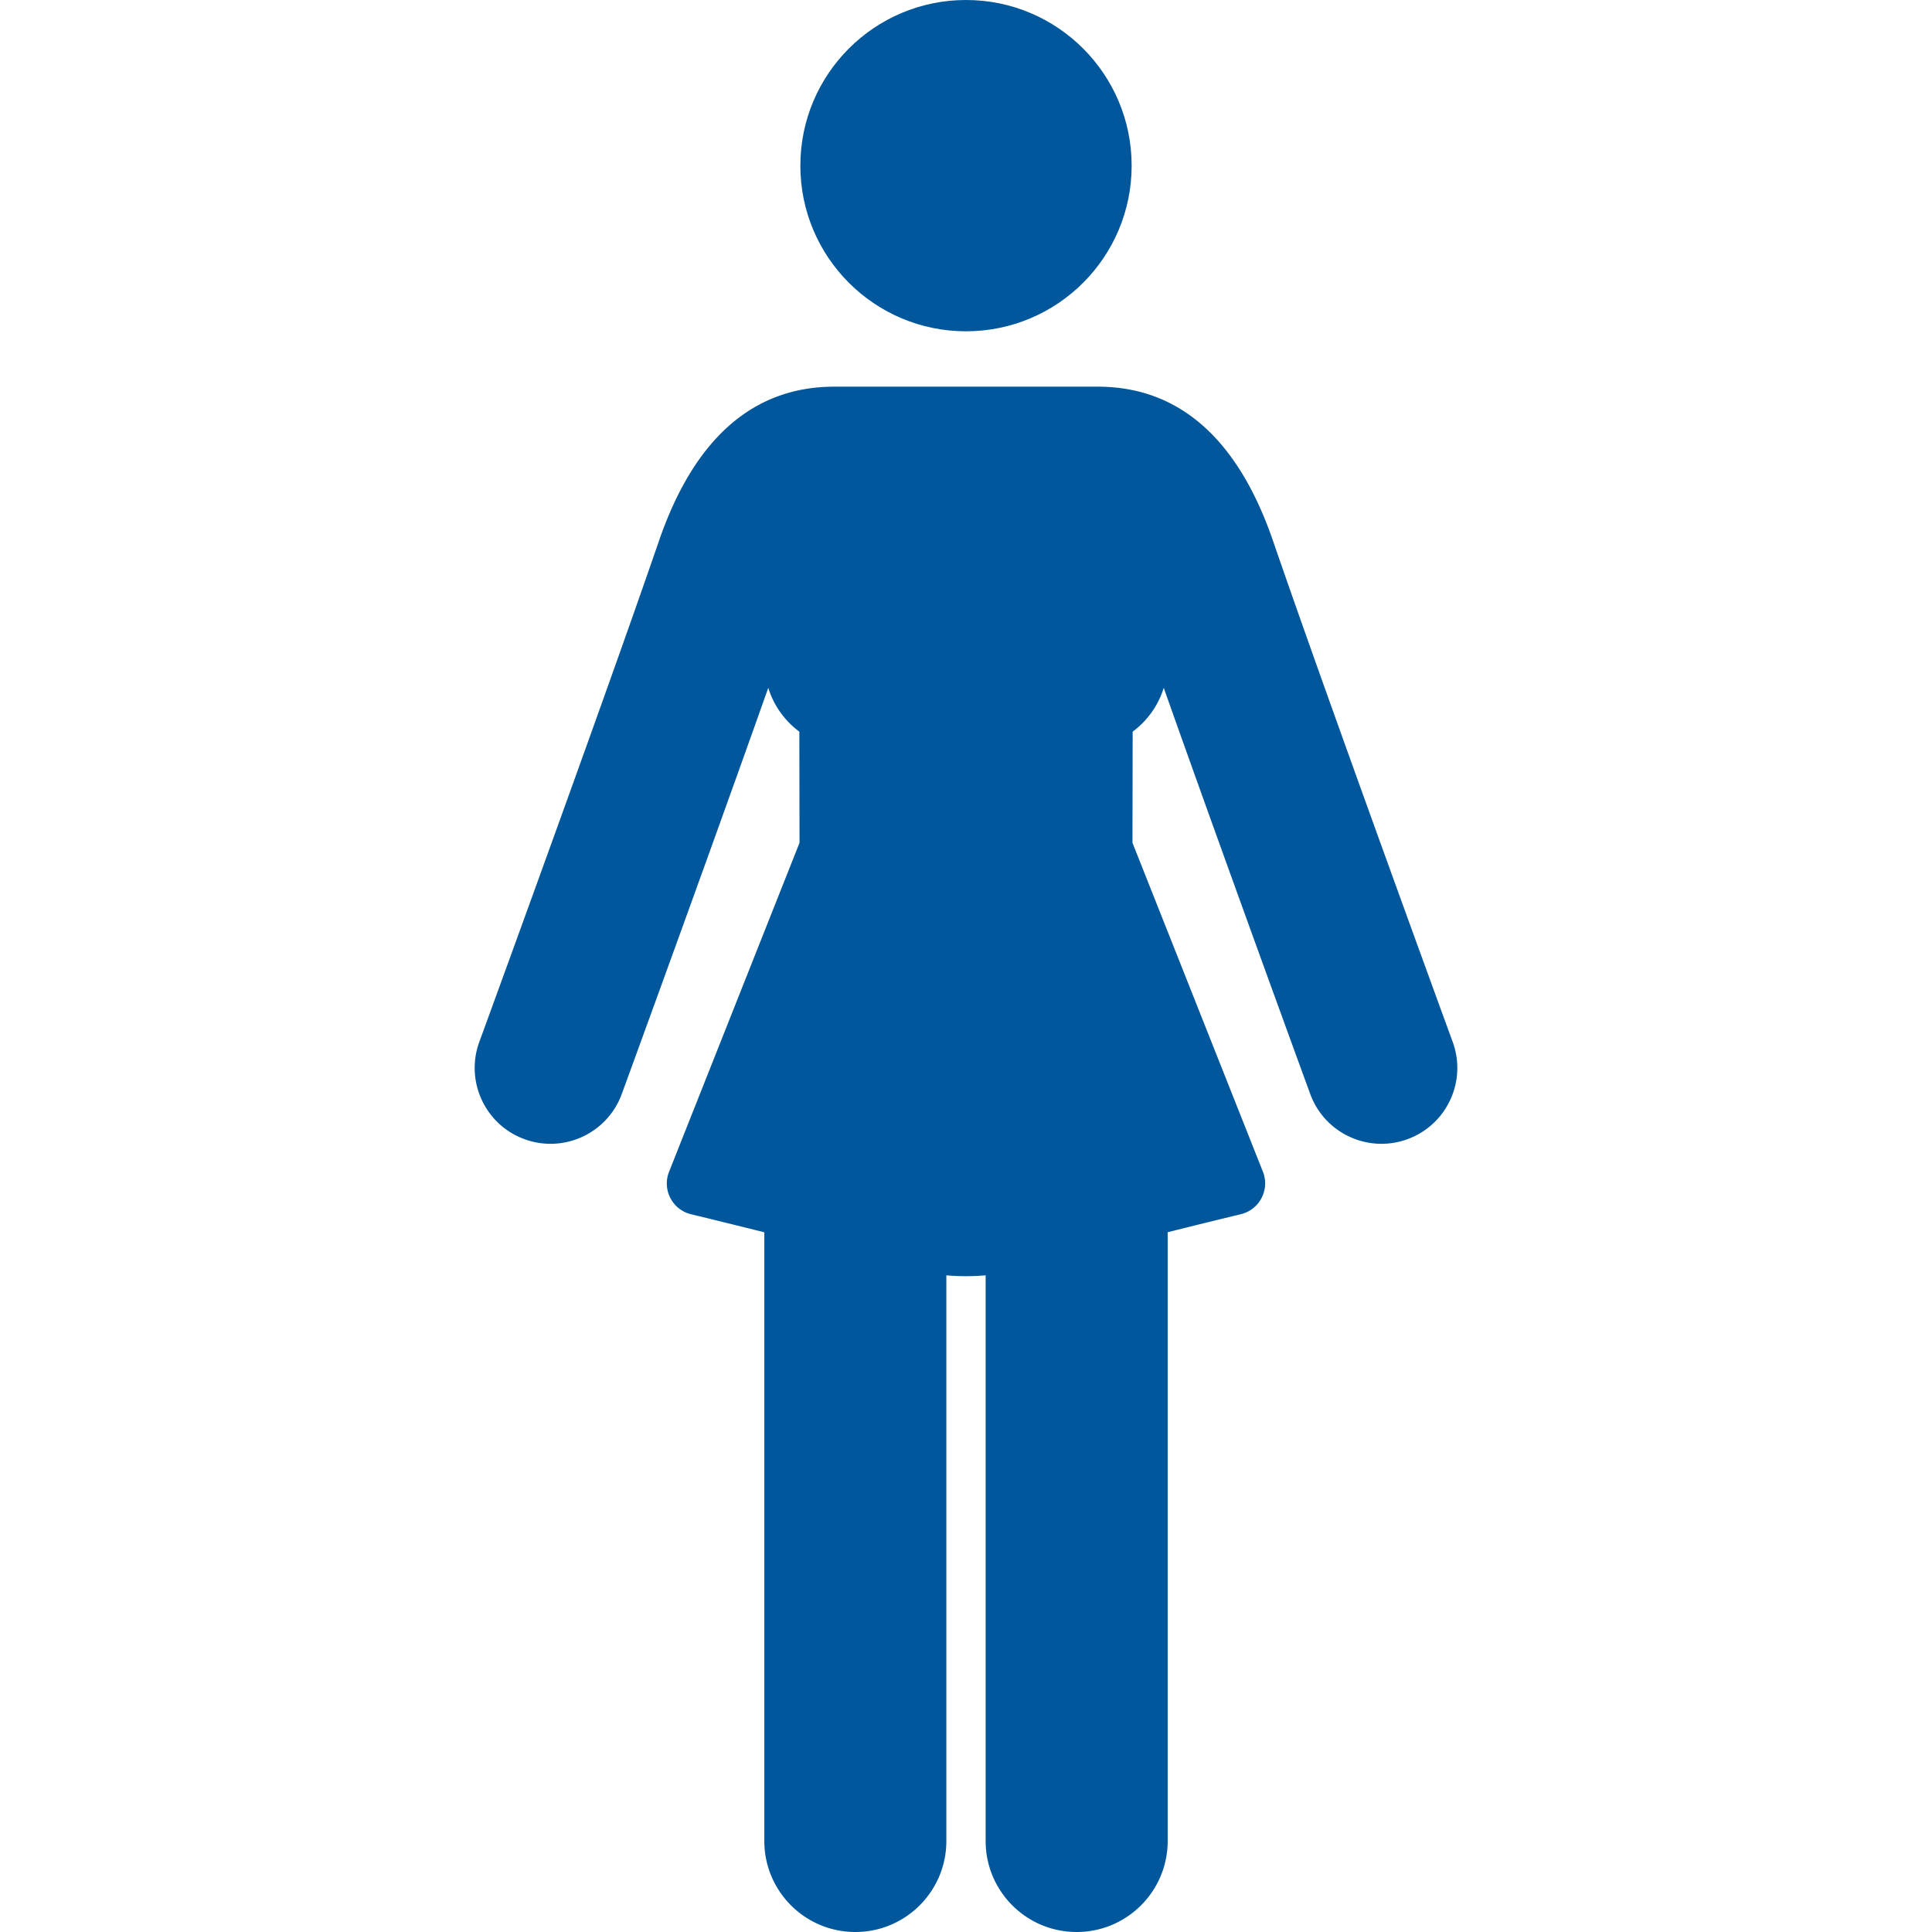 <svg fill="#01579b" xmlns="http://www.w3.org/2000/svg" viewBox="0 0 512 512">
  <path d="M384.977 276.115c-.33-.902-33.149-90.694-47.603-132.749-9.325-27.136-24.962-40.895-46.474-40.895h-69.8c-21.512 0-37.149 13.759-46.474 40.895-14.452 42.055-47.272 131.848-47.603 132.749-3.812 10.425 1.549 21.968 11.975 25.779 10.425 3.812 21.968-1.551 25.779-11.975.273-.748 22.776-62.314 38.824-107.645 1.435 4.712 4.37 8.758 8.233 11.627l.048 29.451-34.573 87.18c-1.885 4.755.875 10.067 5.834 11.259 5.161 1.24 11.996 2.93 19.41 4.782V487.88c0 13.321 10.799 24.12 24.12 24.12 13.321 0 24.12-10.799 24.12-24.12V337.975a58.6 58.6 0 0010.413-.006V487.88c0 13.321 10.799 24.12 24.12 24.12 13.321 0 24.12-10.799 24.12-24.12V326.551a2219.507 2219.507 0 0119.398-4.776c4.924-1.18 7.731-6.492 5.84-11.261l-34.567-87.163.048-29.451c3.864-2.868 6.797-6.914 8.233-11.627 16.047 45.331 38.551 106.897 38.824 107.645 3.812 10.426 15.354 15.787 25.779 11.975 10.427-3.81 15.788-15.353 11.976-25.778z"/>
  <circle cx="256" cy="43.898" r="43.898"/>
</svg>
